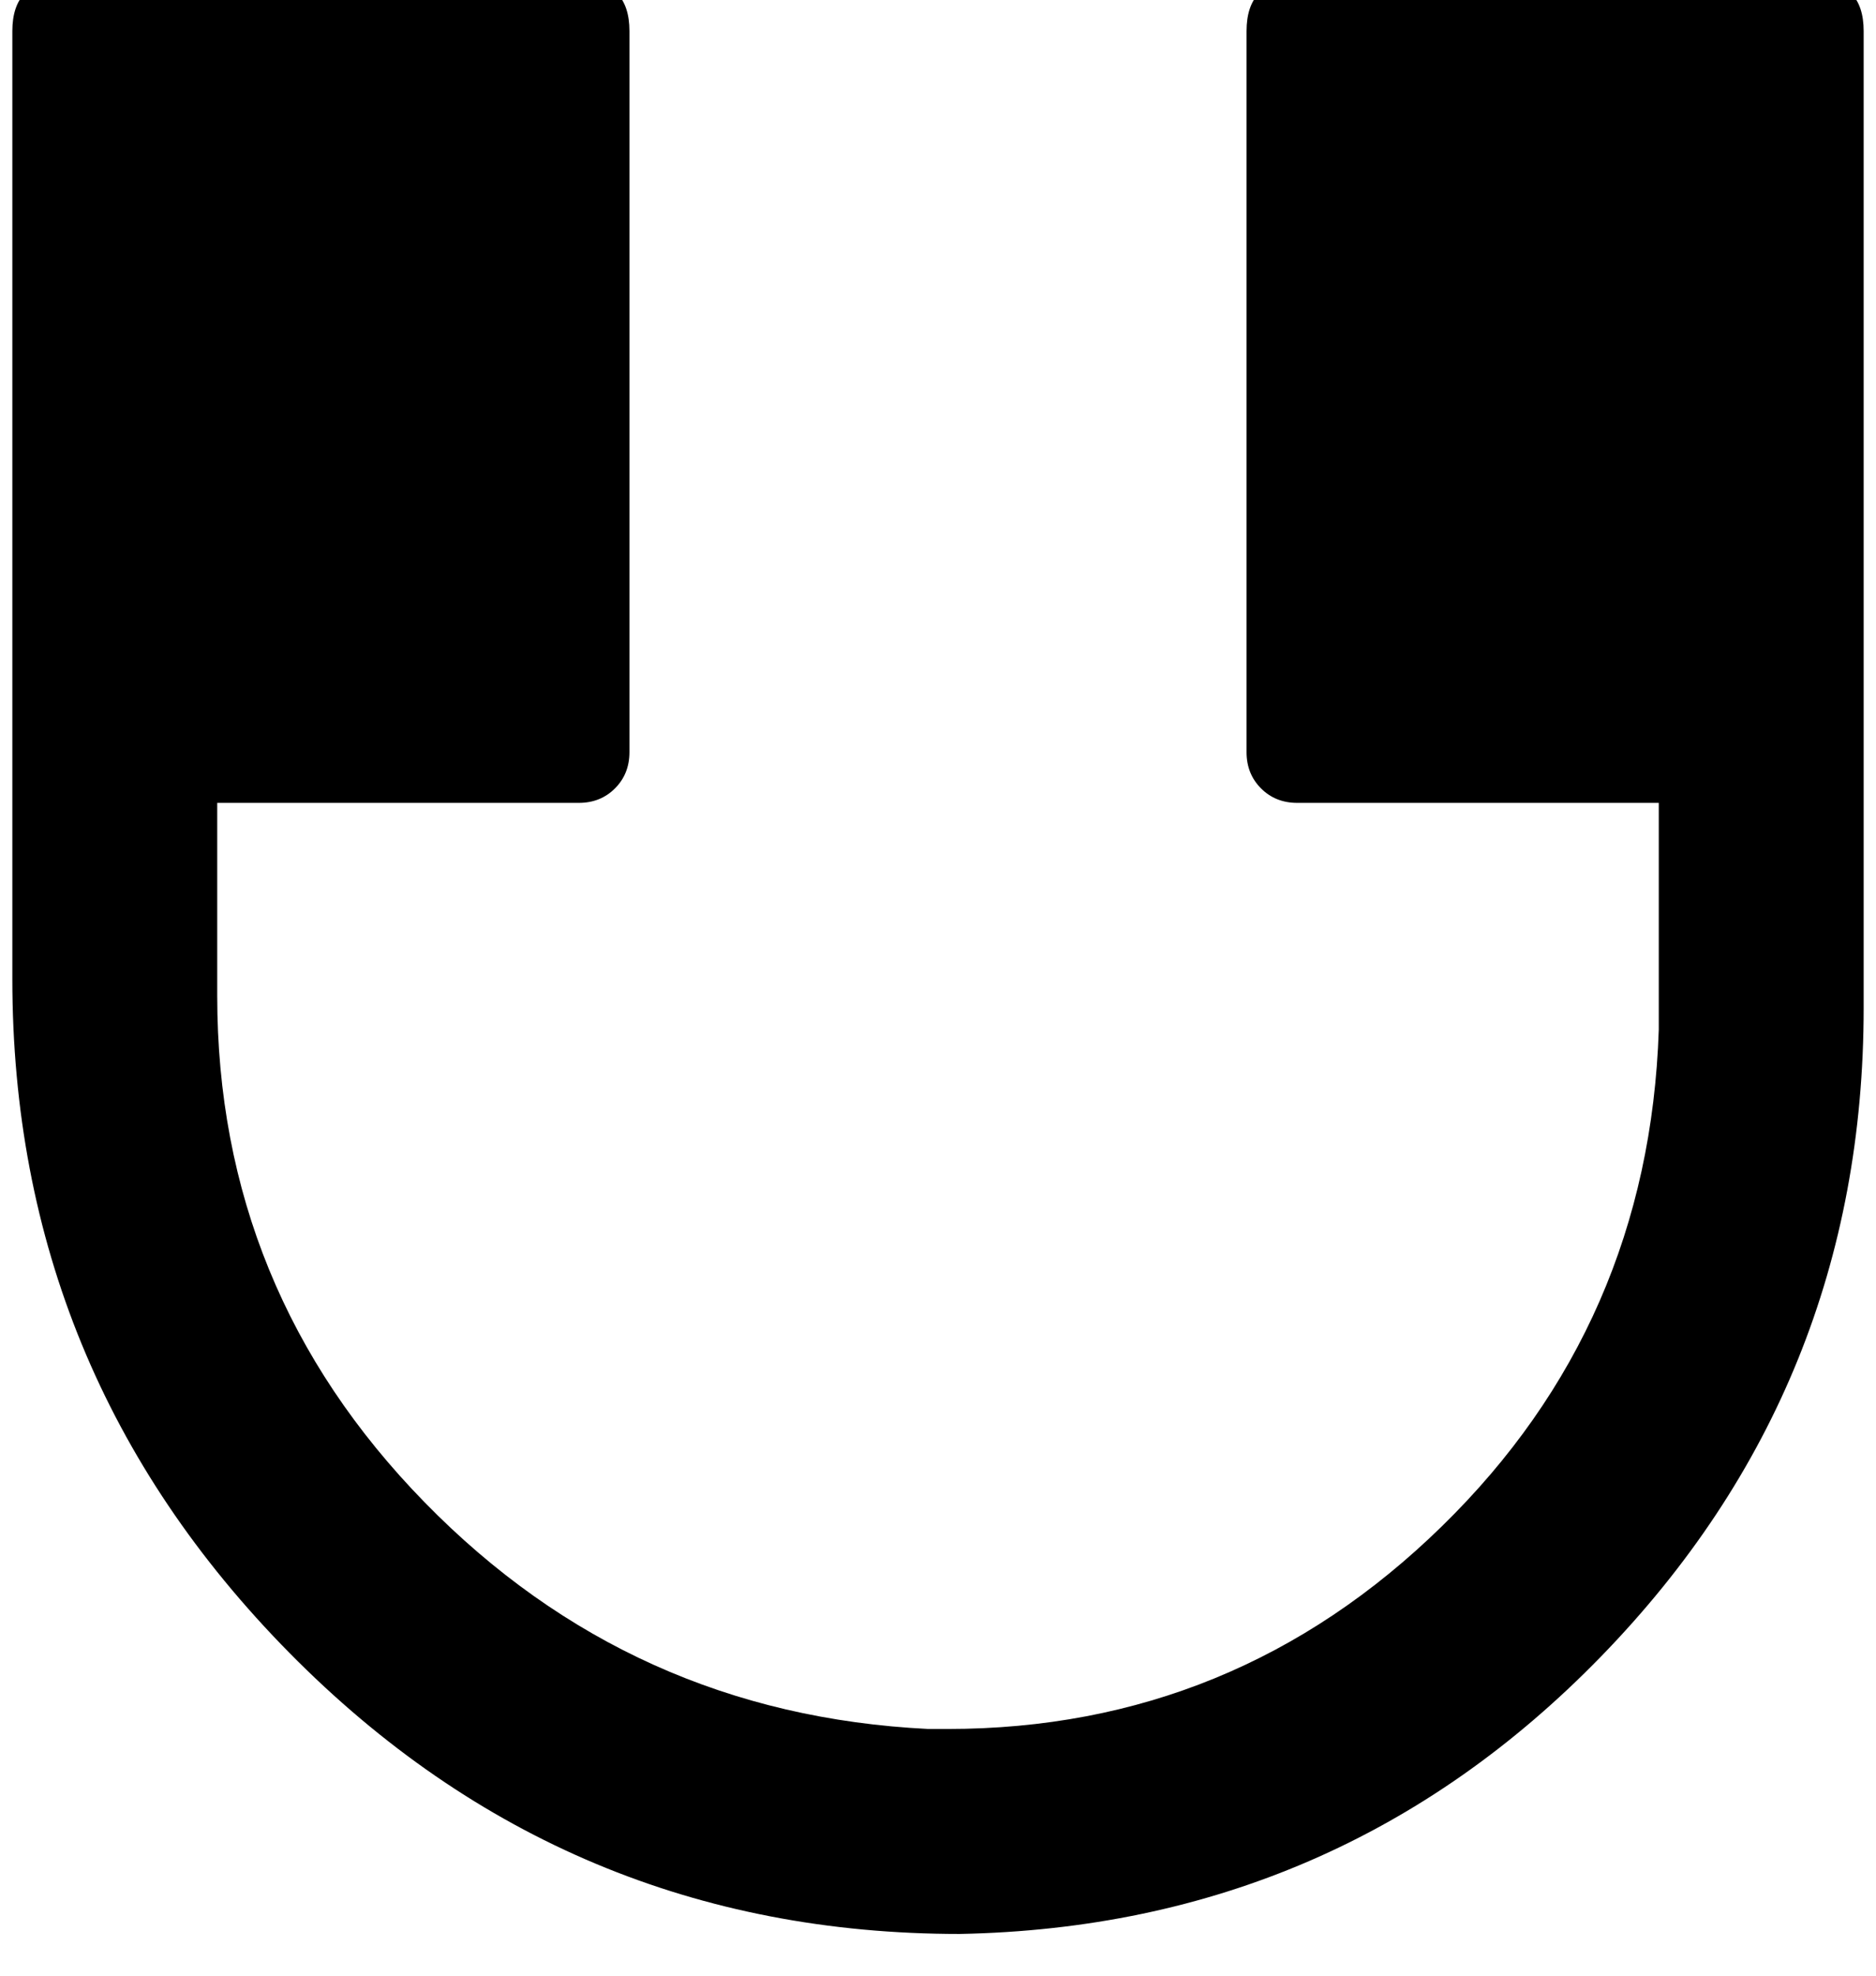 <svg width="38" height="40" viewBox="0 0 38 40" fill="none" xmlns="http://www.w3.org/2000/svg" xmlns:xlink="http://www.w3.org/1999/xlink">
<path d="M19.439,39.155C24.55,39.058 28.88,37.186 32.428,33.54C35.976,29.894 37.75,25.516 37.75,20.405L37.75,0.63C37.75,-0.054 37.408,-0.396 36.725,-0.396L26.275,-0.396C25.592,-0.396 25.25,-0.054 25.25,0.63L25.25,15.229C25.25,15.522 25.348,15.767 25.543,15.962C25.738,16.157 25.982,16.255 26.275,16.255L33.6,16.255L33.6,20.405L33.6,20.845C33.469,24.816 32.005,28.169 29.205,30.903C26.406,33.638 23.069,35.005 19.195,35.005L18.805,35.005C14.801,34.809 11.399,33.28 8.6,30.415C5.8,27.55 4.4,24.132 4.4,20.161L4.4,19.819L4.4,16.255L11.725,16.255C12.018,16.255 12.262,16.157 12.457,15.962C12.652,15.767 12.75,15.522 12.75,15.229L12.75,0.63C12.75,-0.054 12.408,-0.396 11.725,-0.396L1.275,-0.396C0.592,-0.396 0.25,-0.054 0.25,0.63L0.25,19.819C0.25,25.125 2.122,29.674 5.865,33.467C9.609,37.259 14.133,39.155 19.439,39.155Z" fill="#000000"/>
</svg>
